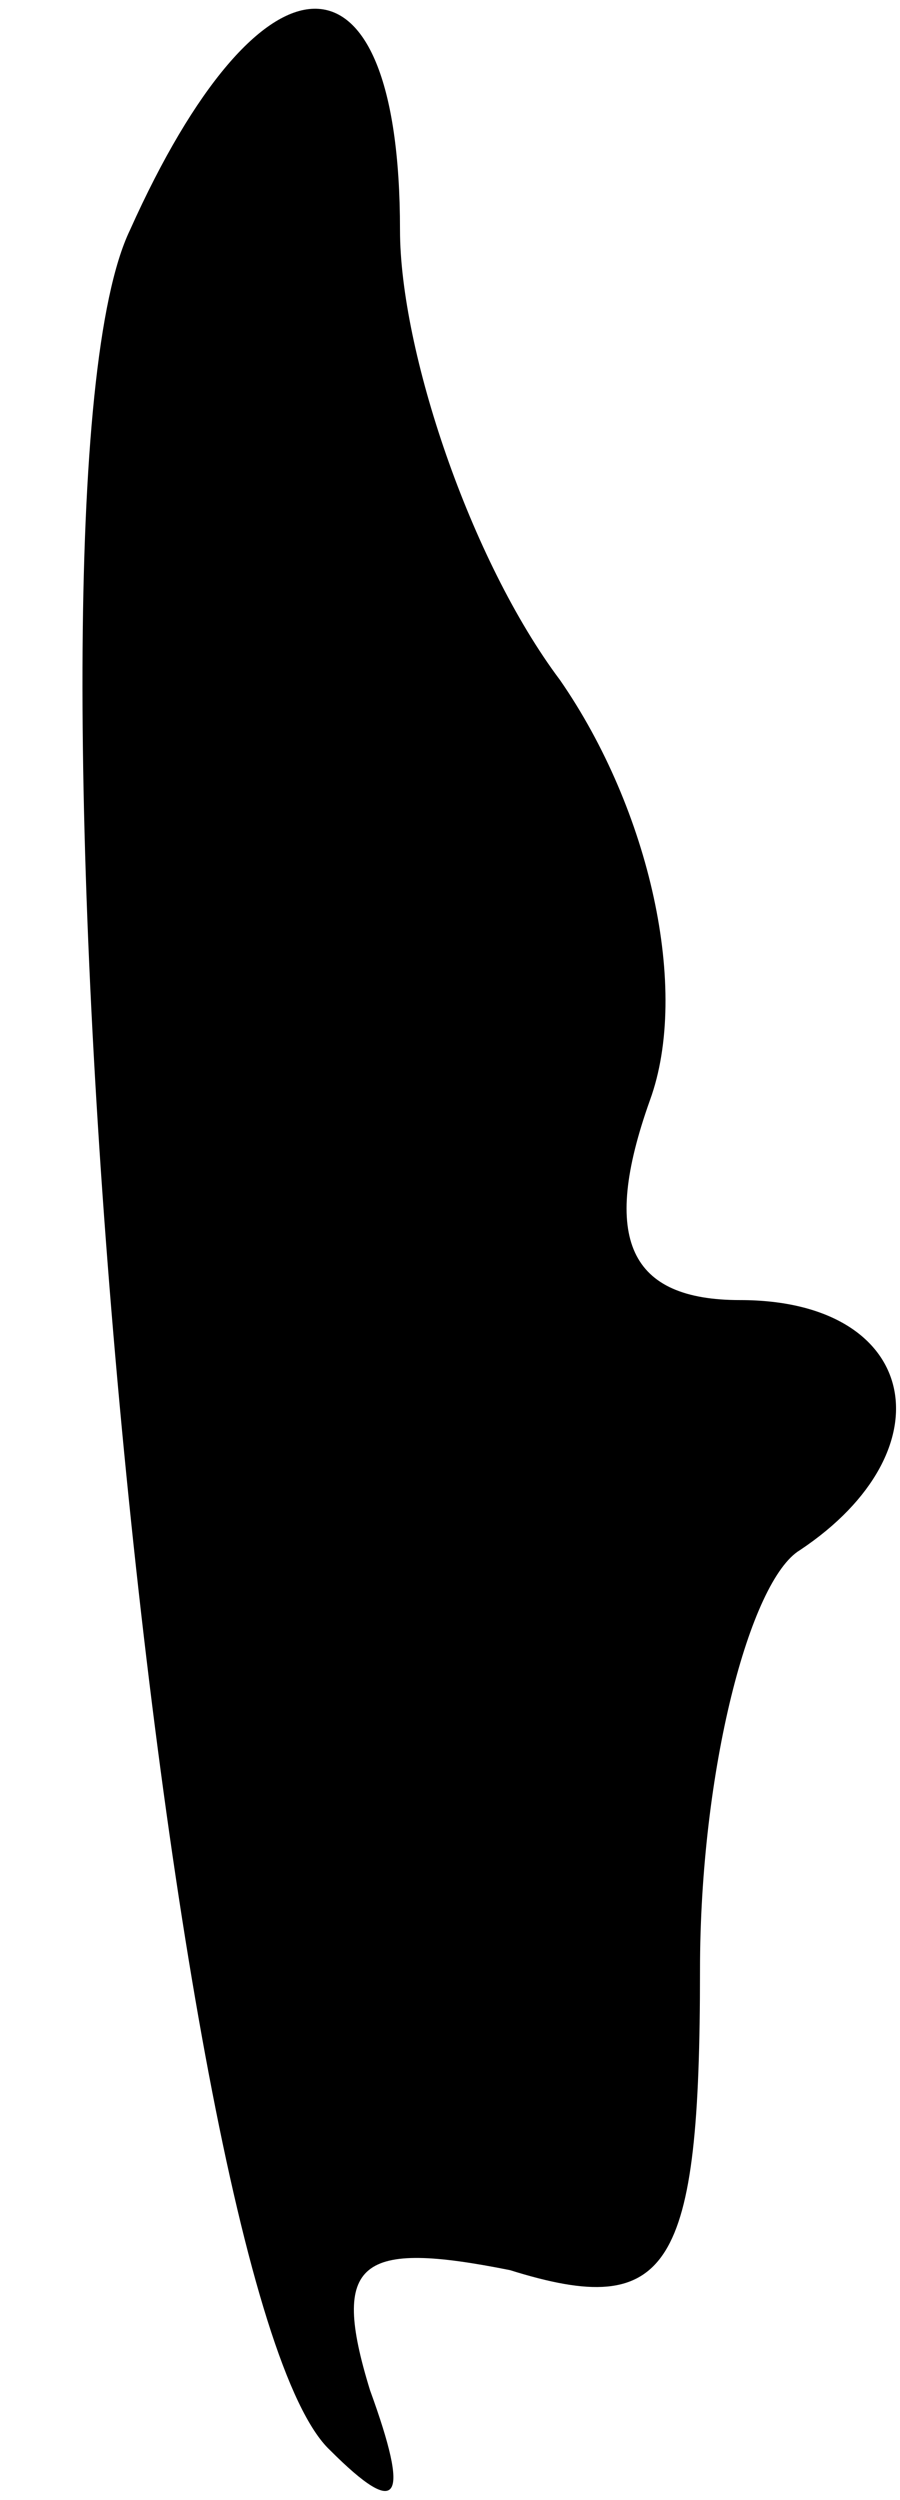 <?xml version="1.0" standalone="no"?>
<!DOCTYPE svg PUBLIC "-//W3C//DTD SVG 20010904//EN"
 "http://www.w3.org/TR/2001/REC-SVG-20010904/DTD/svg10.dtd">
<svg version="1.0" xmlns="http://www.w3.org/2000/svg"
 width="9pt" height="25pt" viewBox="0 0 9 25"
 preserveAspectRatio="xMidYMid meet">
<g transform="translate(0,25) scale(0.1,-0.1)"
fill="#000000" stroke="none">
<path fill="#000000" stroke="none" d="M13 227 c-13 -27 3 -206 20 -222 7 -7
8 -5 4 6 -4 13 -1 15 14 12 16 -5 19 0 19 30 0 20 5 39 10 42 15 10 12 25 -6
25 -11 0 -14 6 -9 20 4 11 0 29 -9 42 -9 12 -16 33 -16 45 0 30 -14 29 -27 0z"/>
</g>
</svg>
